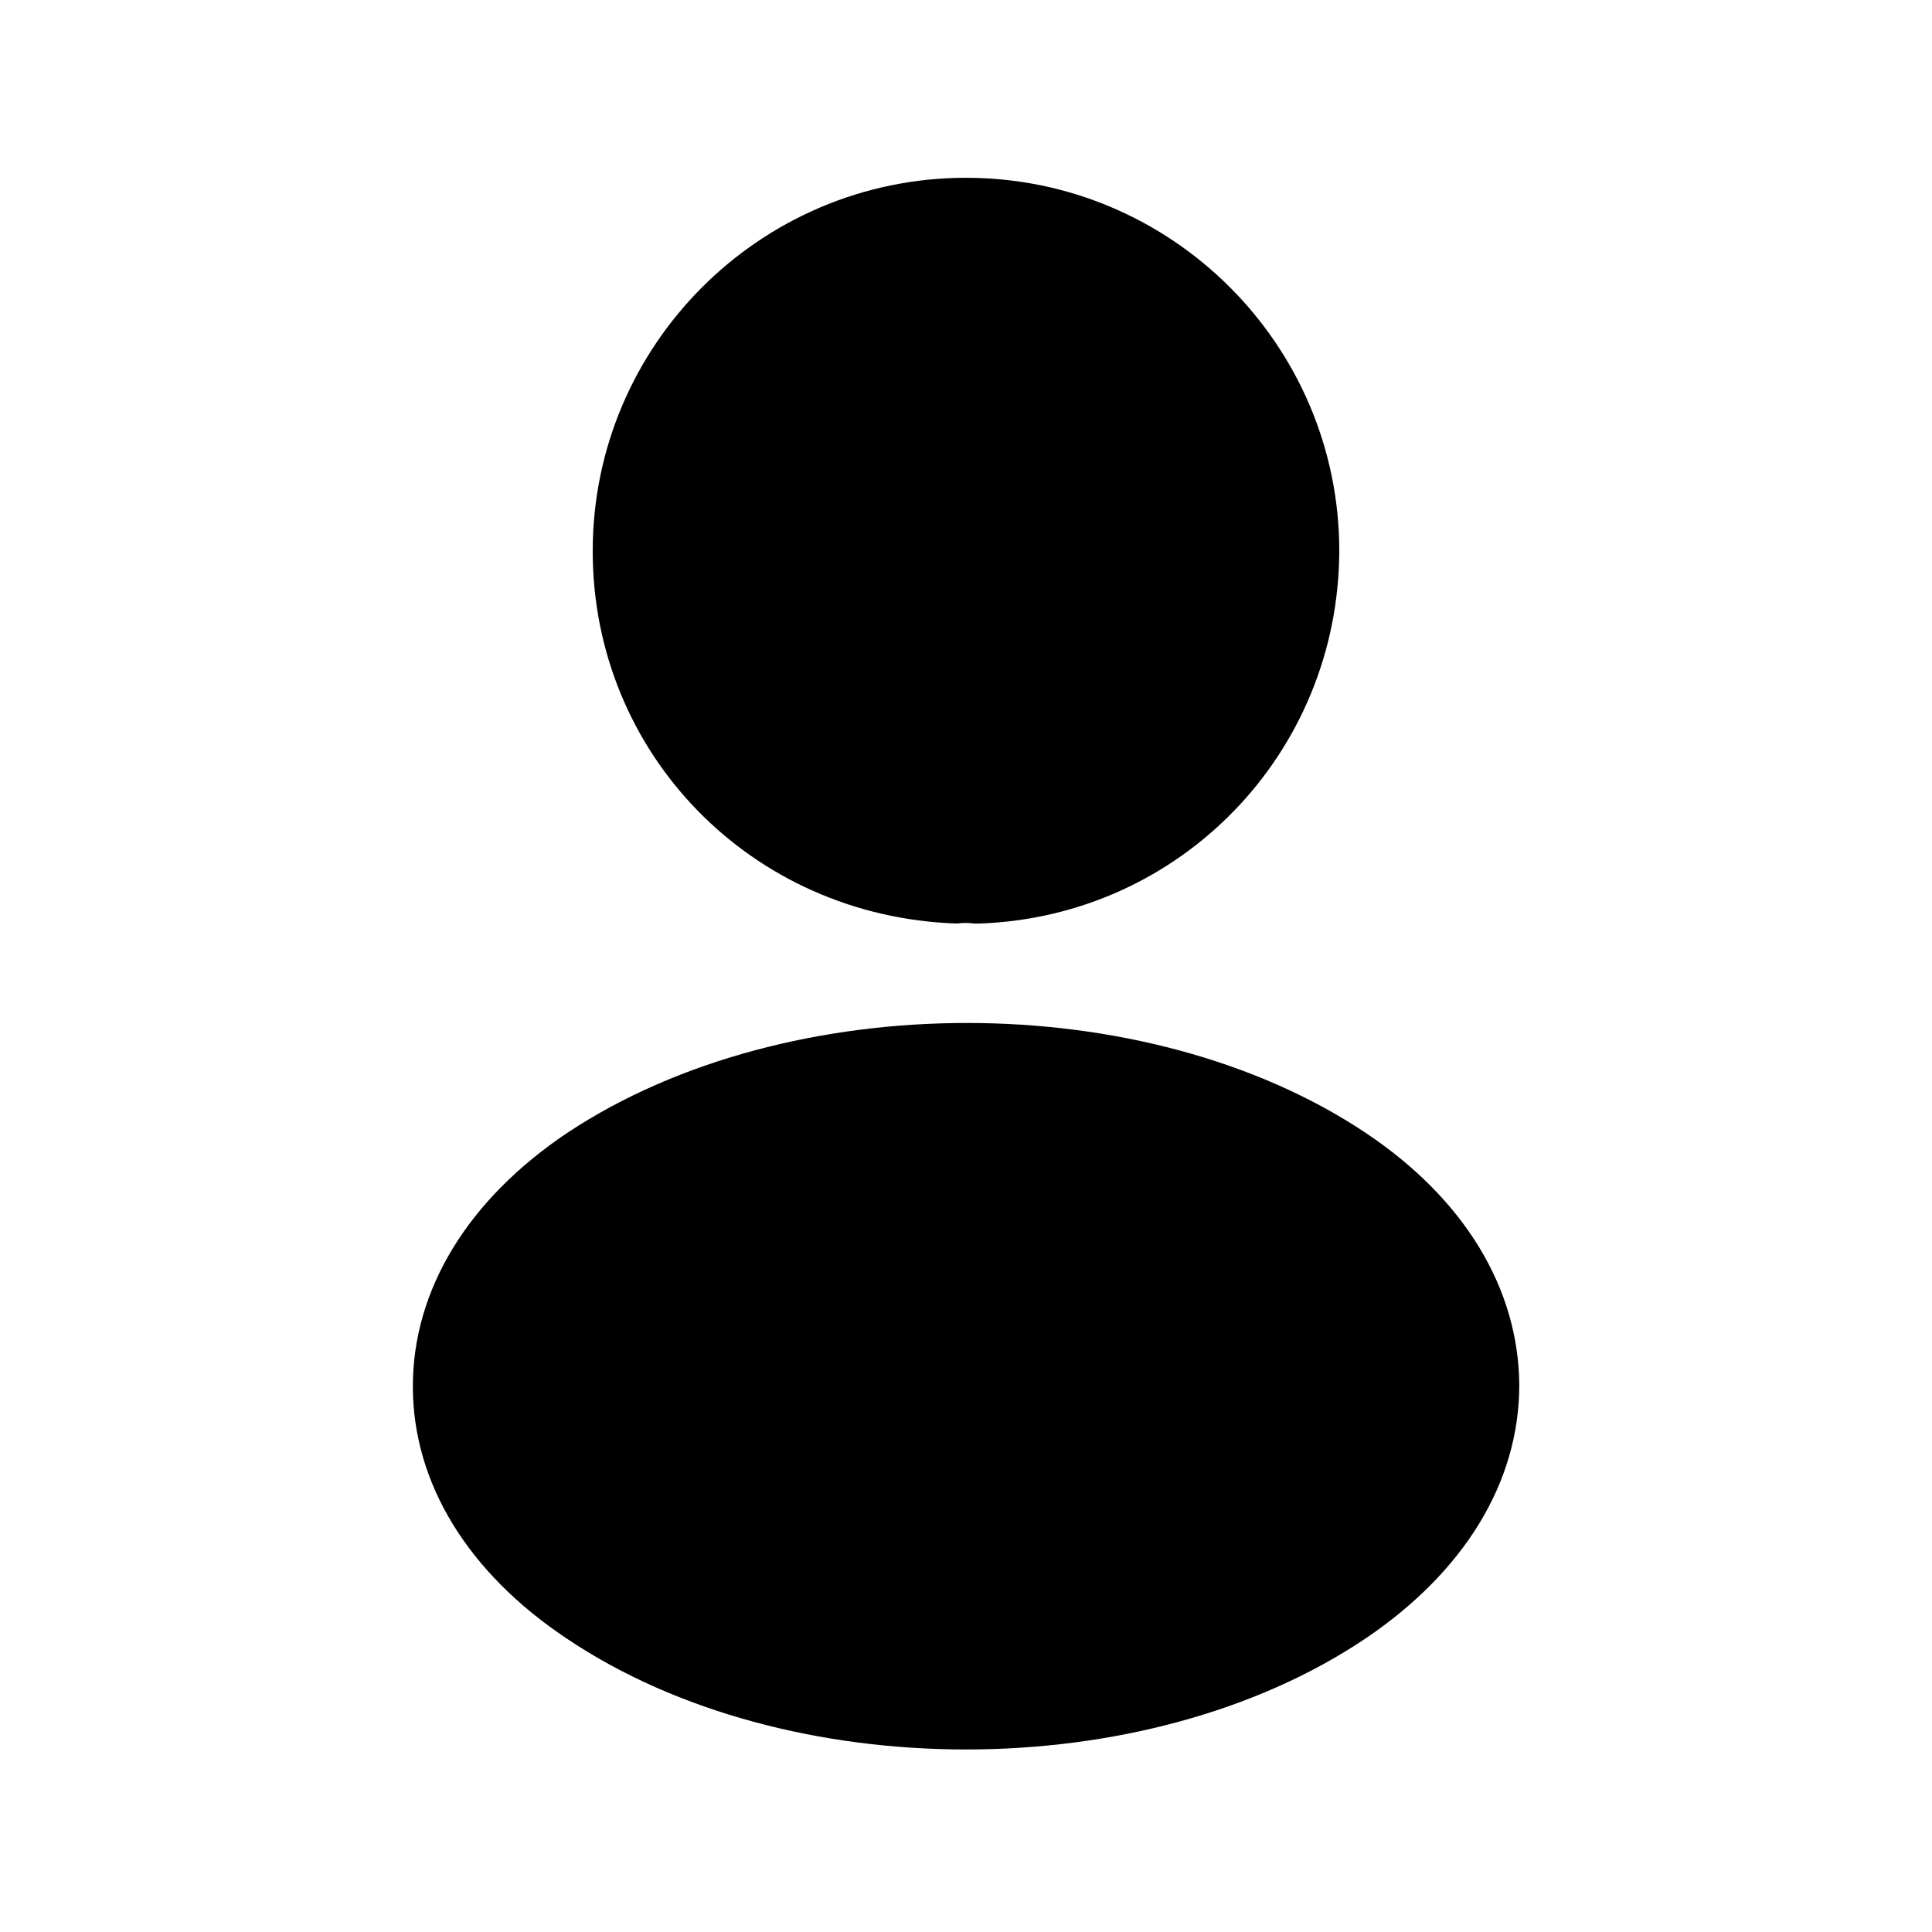 <svg width="42" height="42" viewBox="0 0 42 42" fill="none" xmlns="http://www.w3.org/2000/svg">
<path d="M21 3.865C16.524 3.865 12.885 7.504 12.885 11.98C12.885 16.37 16.319 19.924 20.795 20.077C20.932 20.06 21.068 20.06 21.171 20.077C21.205 20.077 21.222 20.077 21.256 20.077C21.273 20.077 21.273 20.077 21.29 20.077C25.664 19.924 29.098 16.37 29.115 11.98C29.115 7.504 25.476 3.865 21 3.865Z" fill="black"/>
<path d="M29.68 24.622C24.914 21.444 17.141 21.444 12.34 24.622C10.171 26.074 8.975 28.038 8.975 30.139C8.975 32.241 10.171 34.188 12.323 35.623C14.715 37.229 17.858 38.032 21.002 38.032C24.145 38.032 27.288 37.229 29.68 35.623C31.832 34.171 33.028 32.224 33.028 30.105C33.011 28.004 31.832 26.056 29.68 24.622Z" fill="black"/>
</svg>
